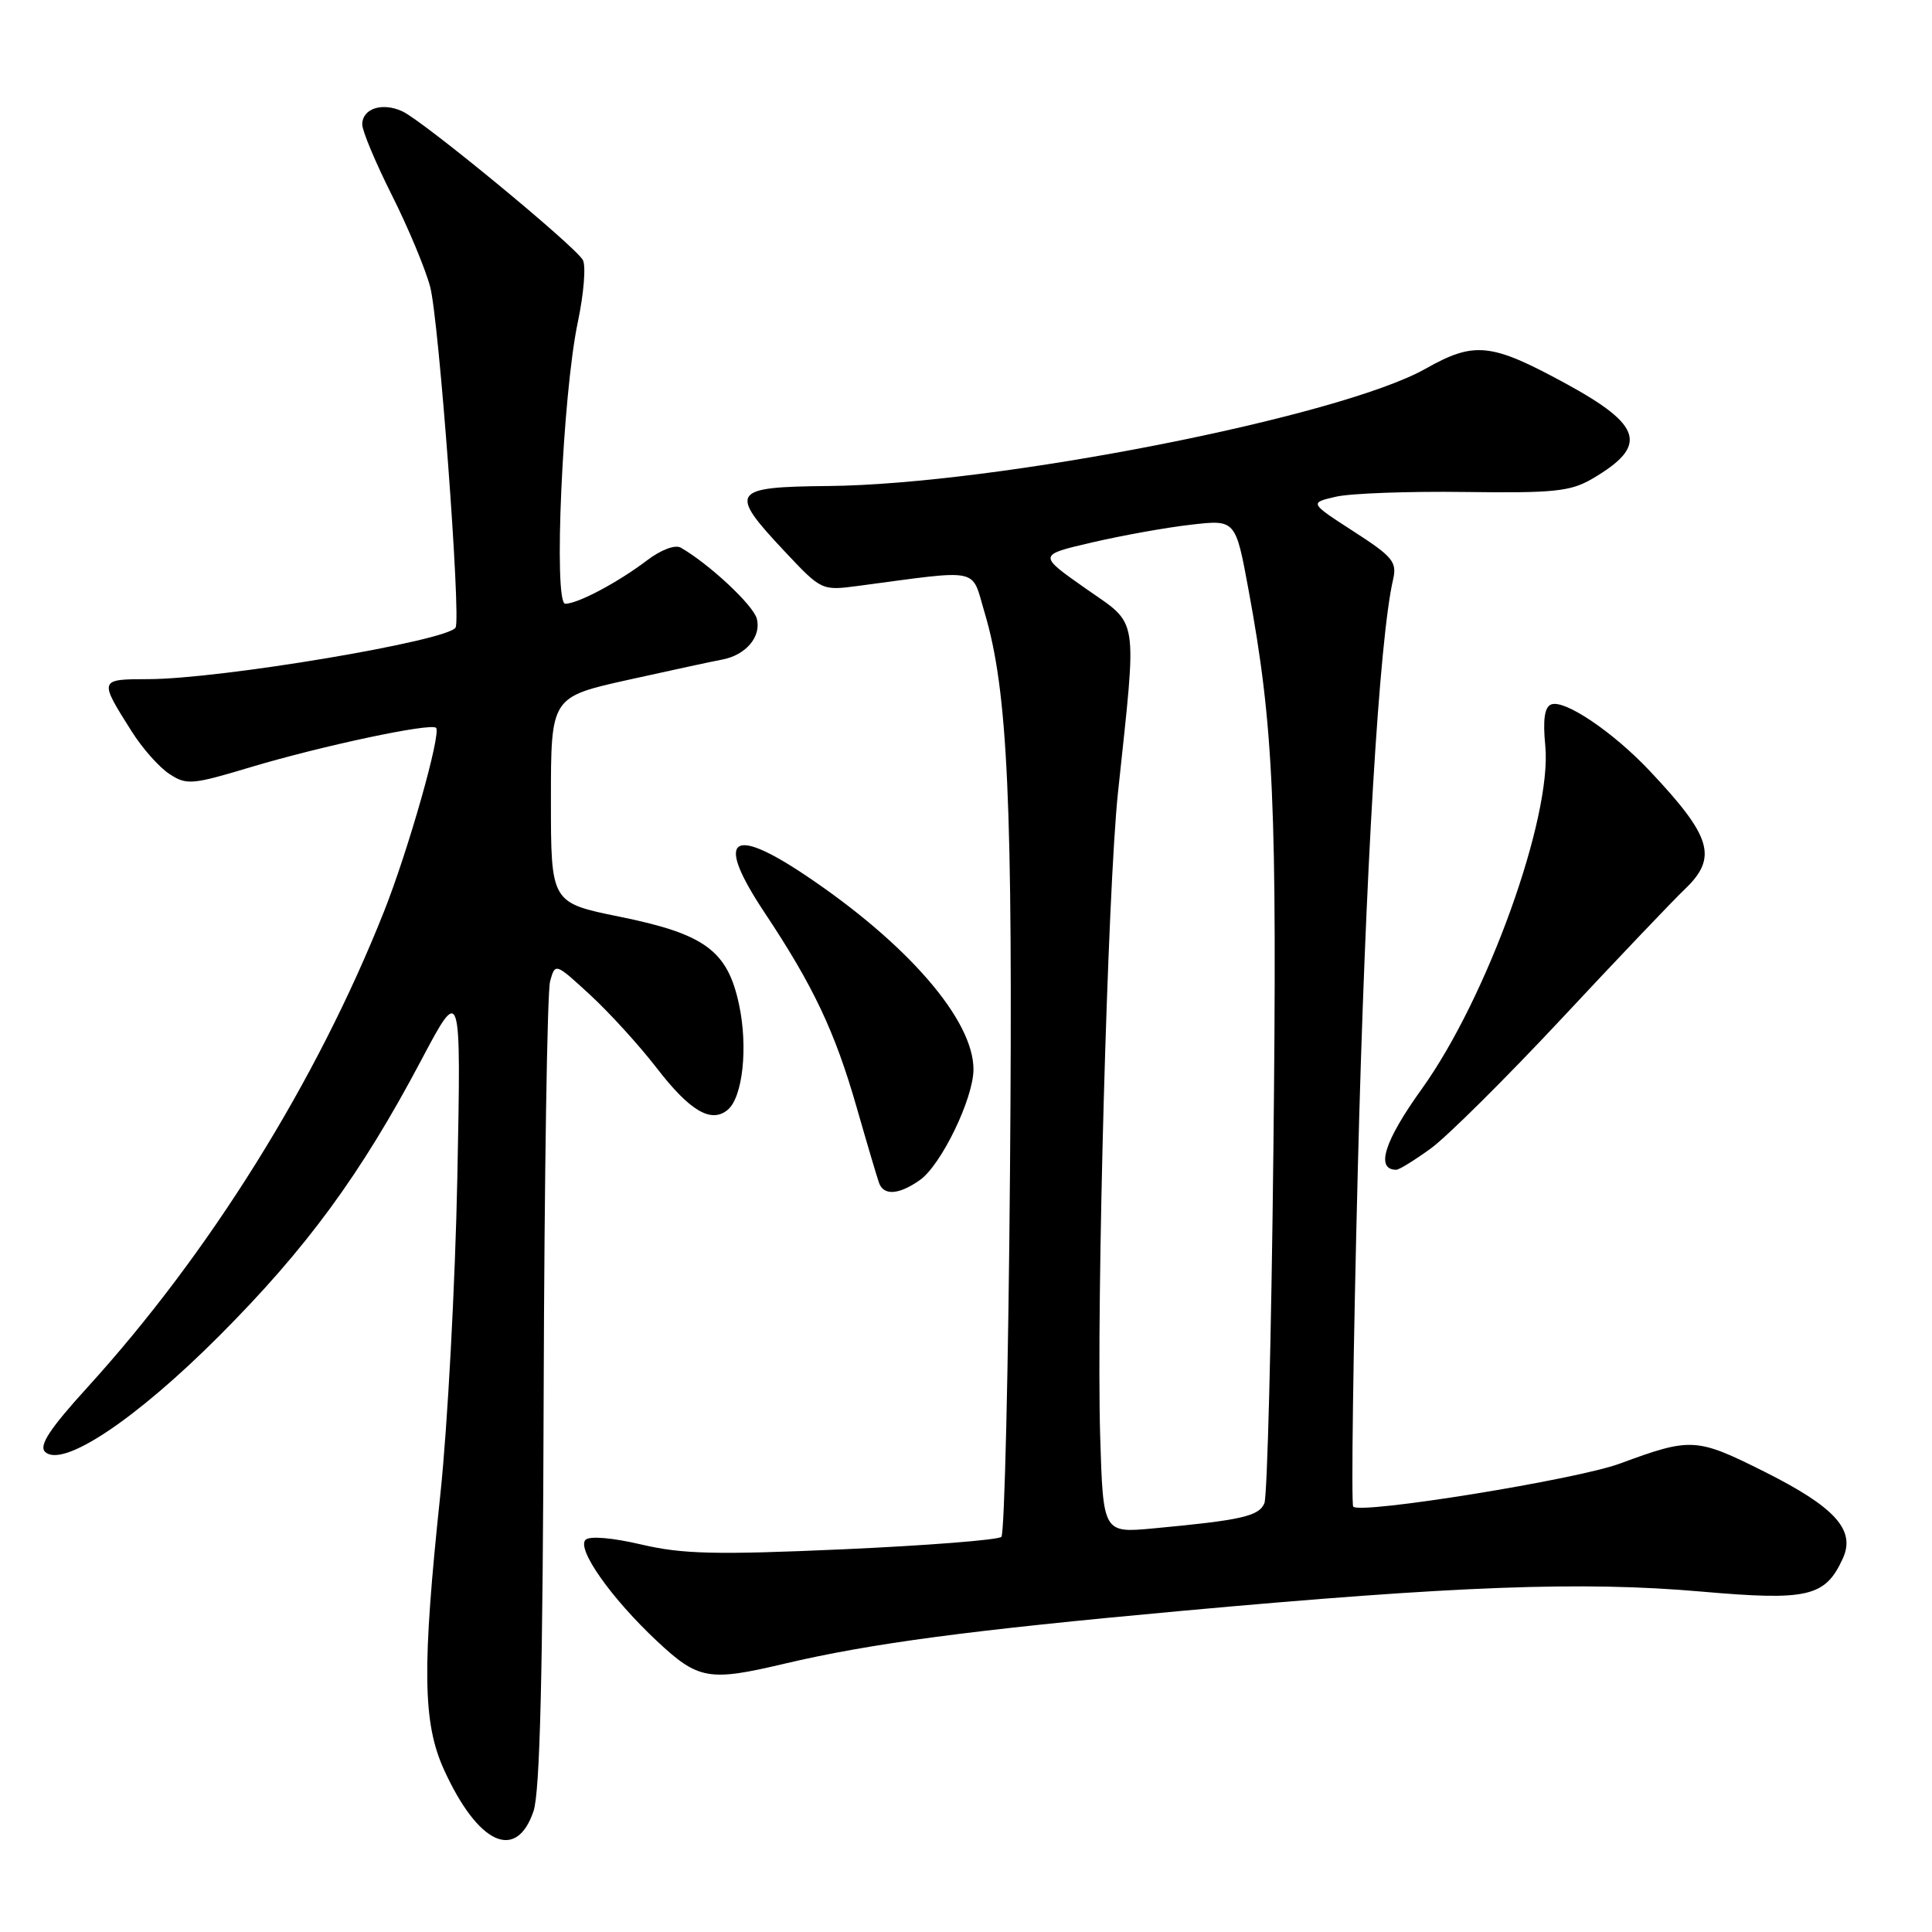 <?xml version="1.0" encoding="UTF-8" standalone="no"?>
<!DOCTYPE svg PUBLIC "-//W3C//DTD SVG 1.1//EN" "http://www.w3.org/Graphics/SVG/1.1/DTD/svg11.dtd" >
<svg xmlns="http://www.w3.org/2000/svg" xmlns:xlink="http://www.w3.org/1999/xlink" version="1.1" viewBox="0 0 256 256">
 <g >
 <path fill="currentColor"
d=" M 70.69 240.00 C 71.55 237.49 71.93 221.80 72.04 184.50 C 72.13 155.90 72.51 131.39 72.89 130.03 C 73.57 127.57 73.57 127.57 78.21 131.84 C 80.75 134.18 84.72 138.54 87.01 141.51 C 91.41 147.22 94.23 148.88 96.42 147.06 C 98.42 145.40 99.14 138.74 97.92 133.08 C 96.40 125.96 93.39 123.76 82.11 121.47 C 73.00 119.62 73.00 119.62 73.00 105.99 C 73.00 92.36 73.00 92.36 83.25 90.08 C 88.89 88.83 94.48 87.62 95.68 87.40 C 98.82 86.82 100.91 84.36 100.28 81.98 C 99.82 80.19 93.96 74.72 90.21 72.57 C 89.45 72.14 87.59 72.84 85.71 74.27 C 81.87 77.18 76.56 80.00 74.90 80.00 C 73.31 80.00 74.54 52.31 76.56 42.70 C 77.36 38.92 77.66 35.21 77.23 34.45 C 76.19 32.59 56.09 16.03 53.31 14.75 C 50.65 13.52 48.00 14.38 48.00 16.49 C 48.00 17.35 49.76 21.54 51.90 25.81 C 54.05 30.08 56.35 35.57 57.00 38.01 C 58.15 42.28 61.10 81.83 60.37 83.15 C 59.39 84.91 29.19 89.98 19.64 89.99 C 13.10 90.00 13.09 90.02 17.44 96.90 C 18.84 99.13 21.09 101.67 22.44 102.55 C 24.72 104.05 25.44 103.99 33.19 101.66 C 42.71 98.81 57.09 95.76 57.78 96.44 C 58.50 97.16 54.11 112.65 50.89 120.76 C 41.95 143.31 27.77 166.05 11.55 183.87 C 6.61 189.30 5.14 191.54 5.96 192.36 C 8.21 194.61 17.94 188.14 29.02 177.04 C 40.63 165.41 47.79 155.64 55.80 140.51 C 61.10 130.50 61.10 130.50 60.60 156.00 C 60.32 170.03 59.31 188.93 58.35 198.00 C 55.91 221.03 56.01 228.29 58.83 234.49 C 63.33 244.37 68.40 246.73 70.69 240.00 Z  M 103.89 220.46 C 115.42 217.75 128.26 216.04 156.58 213.45 C 193.01 210.13 209.63 209.51 225.41 210.89 C 239.59 212.13 241.86 211.60 244.19 206.49 C 245.90 202.73 243.16 199.70 233.78 195.00 C 224.77 190.49 224.08 190.45 214.62 193.94 C 208.91 196.05 180.33 200.67 179.31 199.64 C 179.03 199.36 179.30 179.19 179.92 154.82 C 180.91 115.56 182.76 84.76 184.58 76.84 C 185.13 74.46 184.60 73.80 179.35 70.41 C 173.50 66.63 173.50 66.63 177.00 65.82 C 178.93 65.37 186.61 65.09 194.09 65.19 C 205.93 65.35 208.10 65.12 210.98 63.44 C 218.45 59.07 217.69 56.38 207.41 50.79 C 197.56 45.43 195.38 45.20 188.89 48.86 C 177.53 55.26 132.08 64.18 109.75 64.40 C 96.89 64.52 96.49 65.10 103.93 73.02 C 108.85 78.26 108.88 78.27 113.68 77.64 C 130.18 75.45 128.66 75.13 130.45 81.12 C 133.55 91.48 134.23 106.27 133.83 155.20 C 133.62 181.43 133.10 203.23 132.69 203.64 C 132.28 204.05 122.85 204.79 111.72 205.29 C 94.82 206.04 90.43 205.93 85.00 204.66 C 81.17 203.76 78.13 203.50 77.59 204.03 C 76.37 205.23 80.99 211.78 87.07 217.47 C 92.52 222.57 93.92 222.82 103.89 220.46 Z  M 121.88 156.37 C 124.70 154.40 128.98 145.57 128.99 141.71 C 129.01 135.14 120.23 125.01 106.64 115.92 C 96.73 109.30 94.79 111.11 101.30 120.91 C 107.77 130.63 110.63 136.69 113.50 146.69 C 114.89 151.54 116.23 156.06 116.48 156.75 C 117.10 158.46 119.10 158.32 121.88 156.37 Z  M 189.60 152.17 C 191.74 150.61 199.56 142.85 206.97 134.92 C 214.37 126.99 221.69 119.31 223.22 117.85 C 227.65 113.63 226.84 110.89 218.60 102.15 C 213.74 96.99 207.32 92.66 205.55 93.34 C 204.66 93.68 204.42 95.34 204.76 98.83 C 205.67 108.30 197.06 132.22 188.40 144.28 C 183.42 151.21 182.22 155.00 185.02 155.00 C 185.39 155.00 187.45 153.73 189.60 152.17 Z  M 145.78 190.32 C 145.26 172.79 146.77 117.86 148.14 105.00 C 150.68 81.05 150.98 82.98 143.84 77.97 C 137.53 73.54 137.53 73.54 144.69 71.88 C 148.63 70.96 154.52 69.90 157.78 69.53 C 163.72 68.84 163.72 68.84 165.44 78.17 C 168.78 96.29 169.24 106.65 168.73 152.50 C 168.46 177.25 167.92 198.25 167.54 199.18 C 166.82 200.91 164.51 201.43 152.83 202.52 C 146.17 203.14 146.17 203.14 145.78 190.32 Z "/>
</g>
</svg>